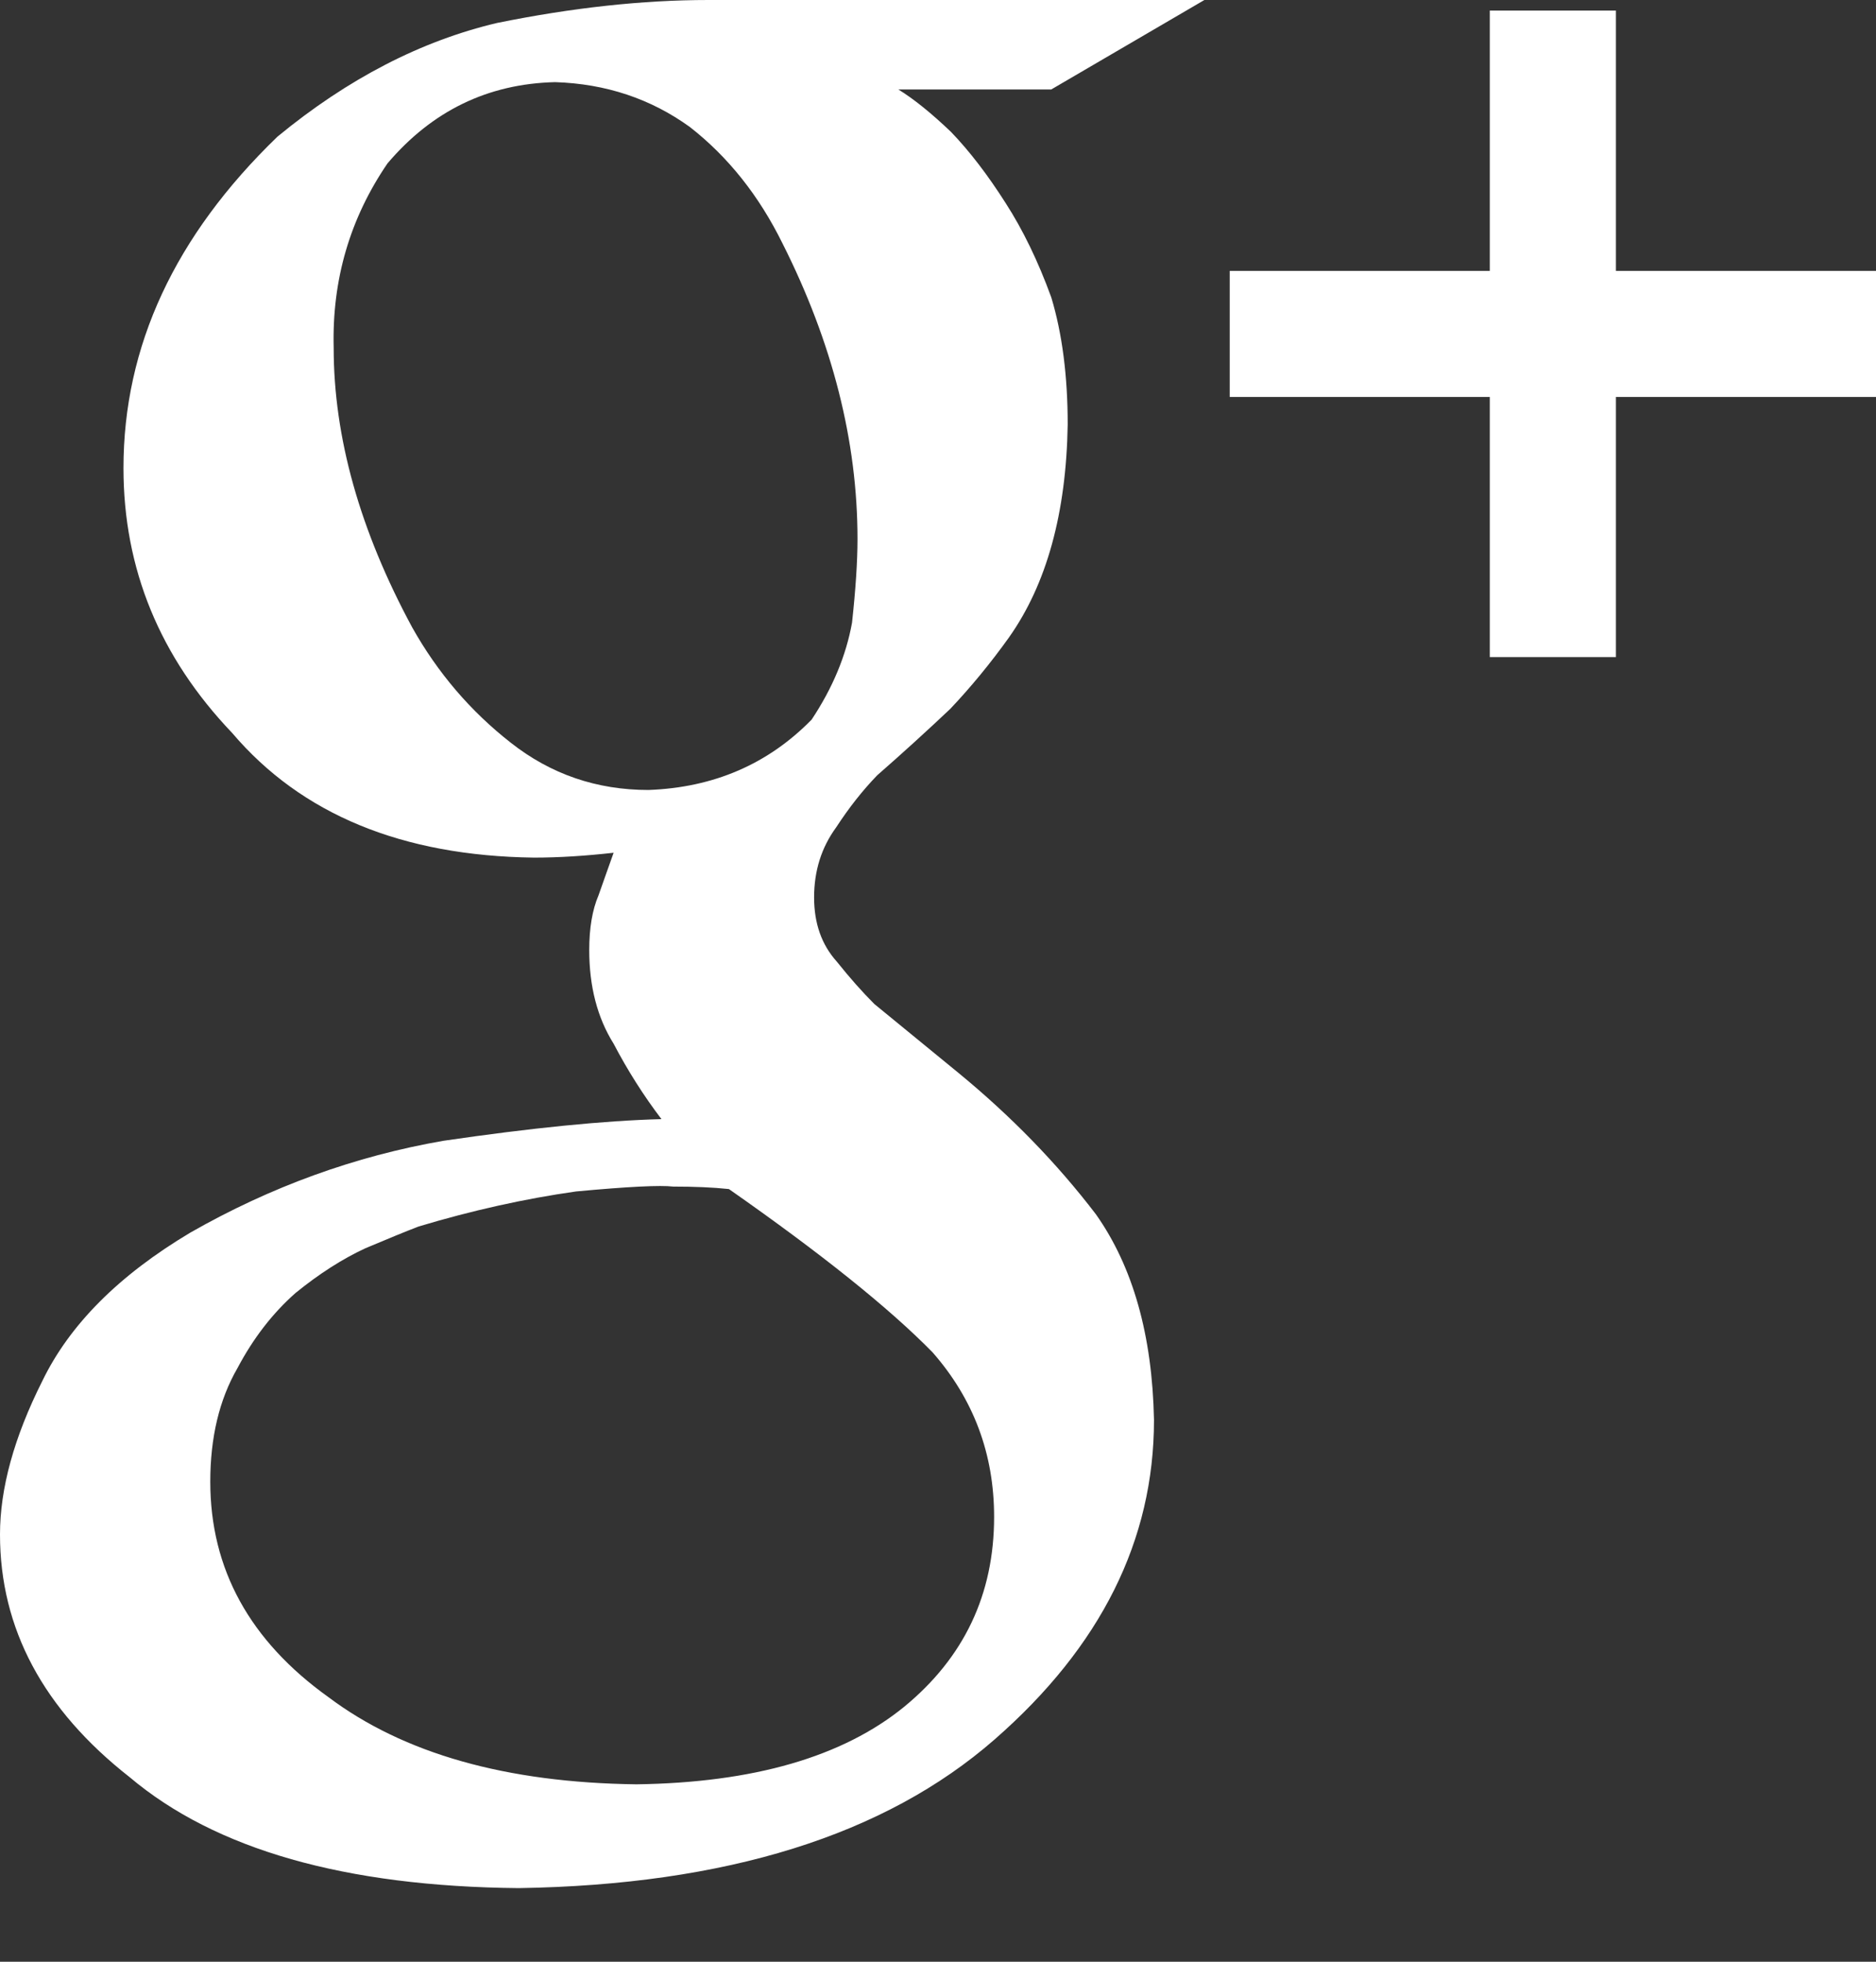 <svg width="22" height="23" viewBox="0 0 22 23" fill="none" xmlns="http://www.w3.org/2000/svg">
<rect x="0" y="0" width="22" height="23" fill="#333333" stroke="none"/>
<path d="M10.535 1.049C10.719 1.162 10.923 1.328 11.151 1.545C11.37 1.772 11.584 2.052 11.794 2.382C11.995 2.694 12.174 3.062 12.329 3.488C12.457 3.913 12.521 4.41 12.521 4.977C12.504 6.017 12.274 6.849 11.832 7.474C11.616 7.776 11.386 8.055 11.144 8.311C10.875 8.565 10.589 8.826 10.287 9.09C10.113 9.27 9.954 9.473 9.806 9.7C9.633 9.936 9.547 10.21 9.547 10.522C9.547 10.826 9.635 11.076 9.813 11.274C9.964 11.463 10.111 11.629 10.253 11.771L11.24 12.579C11.852 13.082 12.39 13.632 12.852 14.237C13.287 14.853 13.513 15.656 13.533 16.648C13.533 18.057 12.91 19.305 11.665 20.393C10.377 21.519 8.514 22.099 6.082 22.137C4.045 22.118 2.525 21.684 1.52 20.836C0.508 20.043 0 19.095 0 17.99C0 17.453 0.164 16.852 0.496 16.192C0.815 15.532 1.394 14.951 2.233 14.451C3.174 13.914 4.163 13.555 5.2 13.375C6.226 13.225 7.078 13.139 7.757 13.121C7.547 12.845 7.36 12.55 7.196 12.237C7.005 11.932 6.91 11.565 6.91 11.139C6.91 10.883 6.946 10.667 7.019 10.497C7.082 10.316 7.142 10.151 7.196 9.998C6.866 10.035 6.554 10.055 6.263 10.055C4.715 10.035 3.535 9.548 2.723 8.594C1.873 7.704 1.448 6.669 1.448 5.488C1.448 4.06 2.049 2.765 3.254 1.602C4.08 0.922 4.939 0.479 5.83 0.269C6.712 0.09 7.538 0 8.309 0H14.124L12.328 1.049H10.535V1.049H10.535ZM11.658 17.784C11.658 17.046 11.417 16.404 10.937 15.856C10.427 15.336 9.631 14.698 8.548 13.941C8.362 13.921 8.144 13.912 7.895 13.912C7.747 13.894 7.367 13.912 6.756 13.969C6.155 14.054 5.538 14.191 4.909 14.38C4.76 14.437 4.553 14.522 4.285 14.635C4.017 14.759 3.743 14.934 3.465 15.16C3.197 15.397 2.97 15.69 2.785 16.04C2.571 16.41 2.466 16.854 2.466 17.373C2.466 18.395 2.928 19.237 3.853 19.899C4.734 20.56 5.936 20.901 7.464 20.92C8.834 20.901 9.881 20.599 10.602 20.012C11.306 19.434 11.658 18.693 11.658 17.784ZM7.605 9.262C8.37 9.234 9.008 8.958 9.518 8.437C9.764 8.067 9.922 7.688 9.992 7.3C10.034 6.912 10.056 6.585 10.056 6.319C10.056 5.174 9.763 4.017 9.176 2.853C8.901 2.295 8.539 1.839 8.09 1.489C7.632 1.158 7.105 0.982 6.51 0.963C5.721 0.982 5.067 1.3 4.544 1.916C4.104 2.56 3.893 3.28 3.913 4.076C3.913 5.127 4.22 6.22 4.835 7.358C5.133 7.888 5.517 8.338 5.99 8.708C6.46 9.078 6.998 9.262 7.605 9.262Z" fill="white"/>
<path d="M22 3.176H18.95V0.124H17.471V3.176H14.421V4.654H17.471V7.704H18.95V4.654H22V3.176Z" fill="white"/>
</svg>
